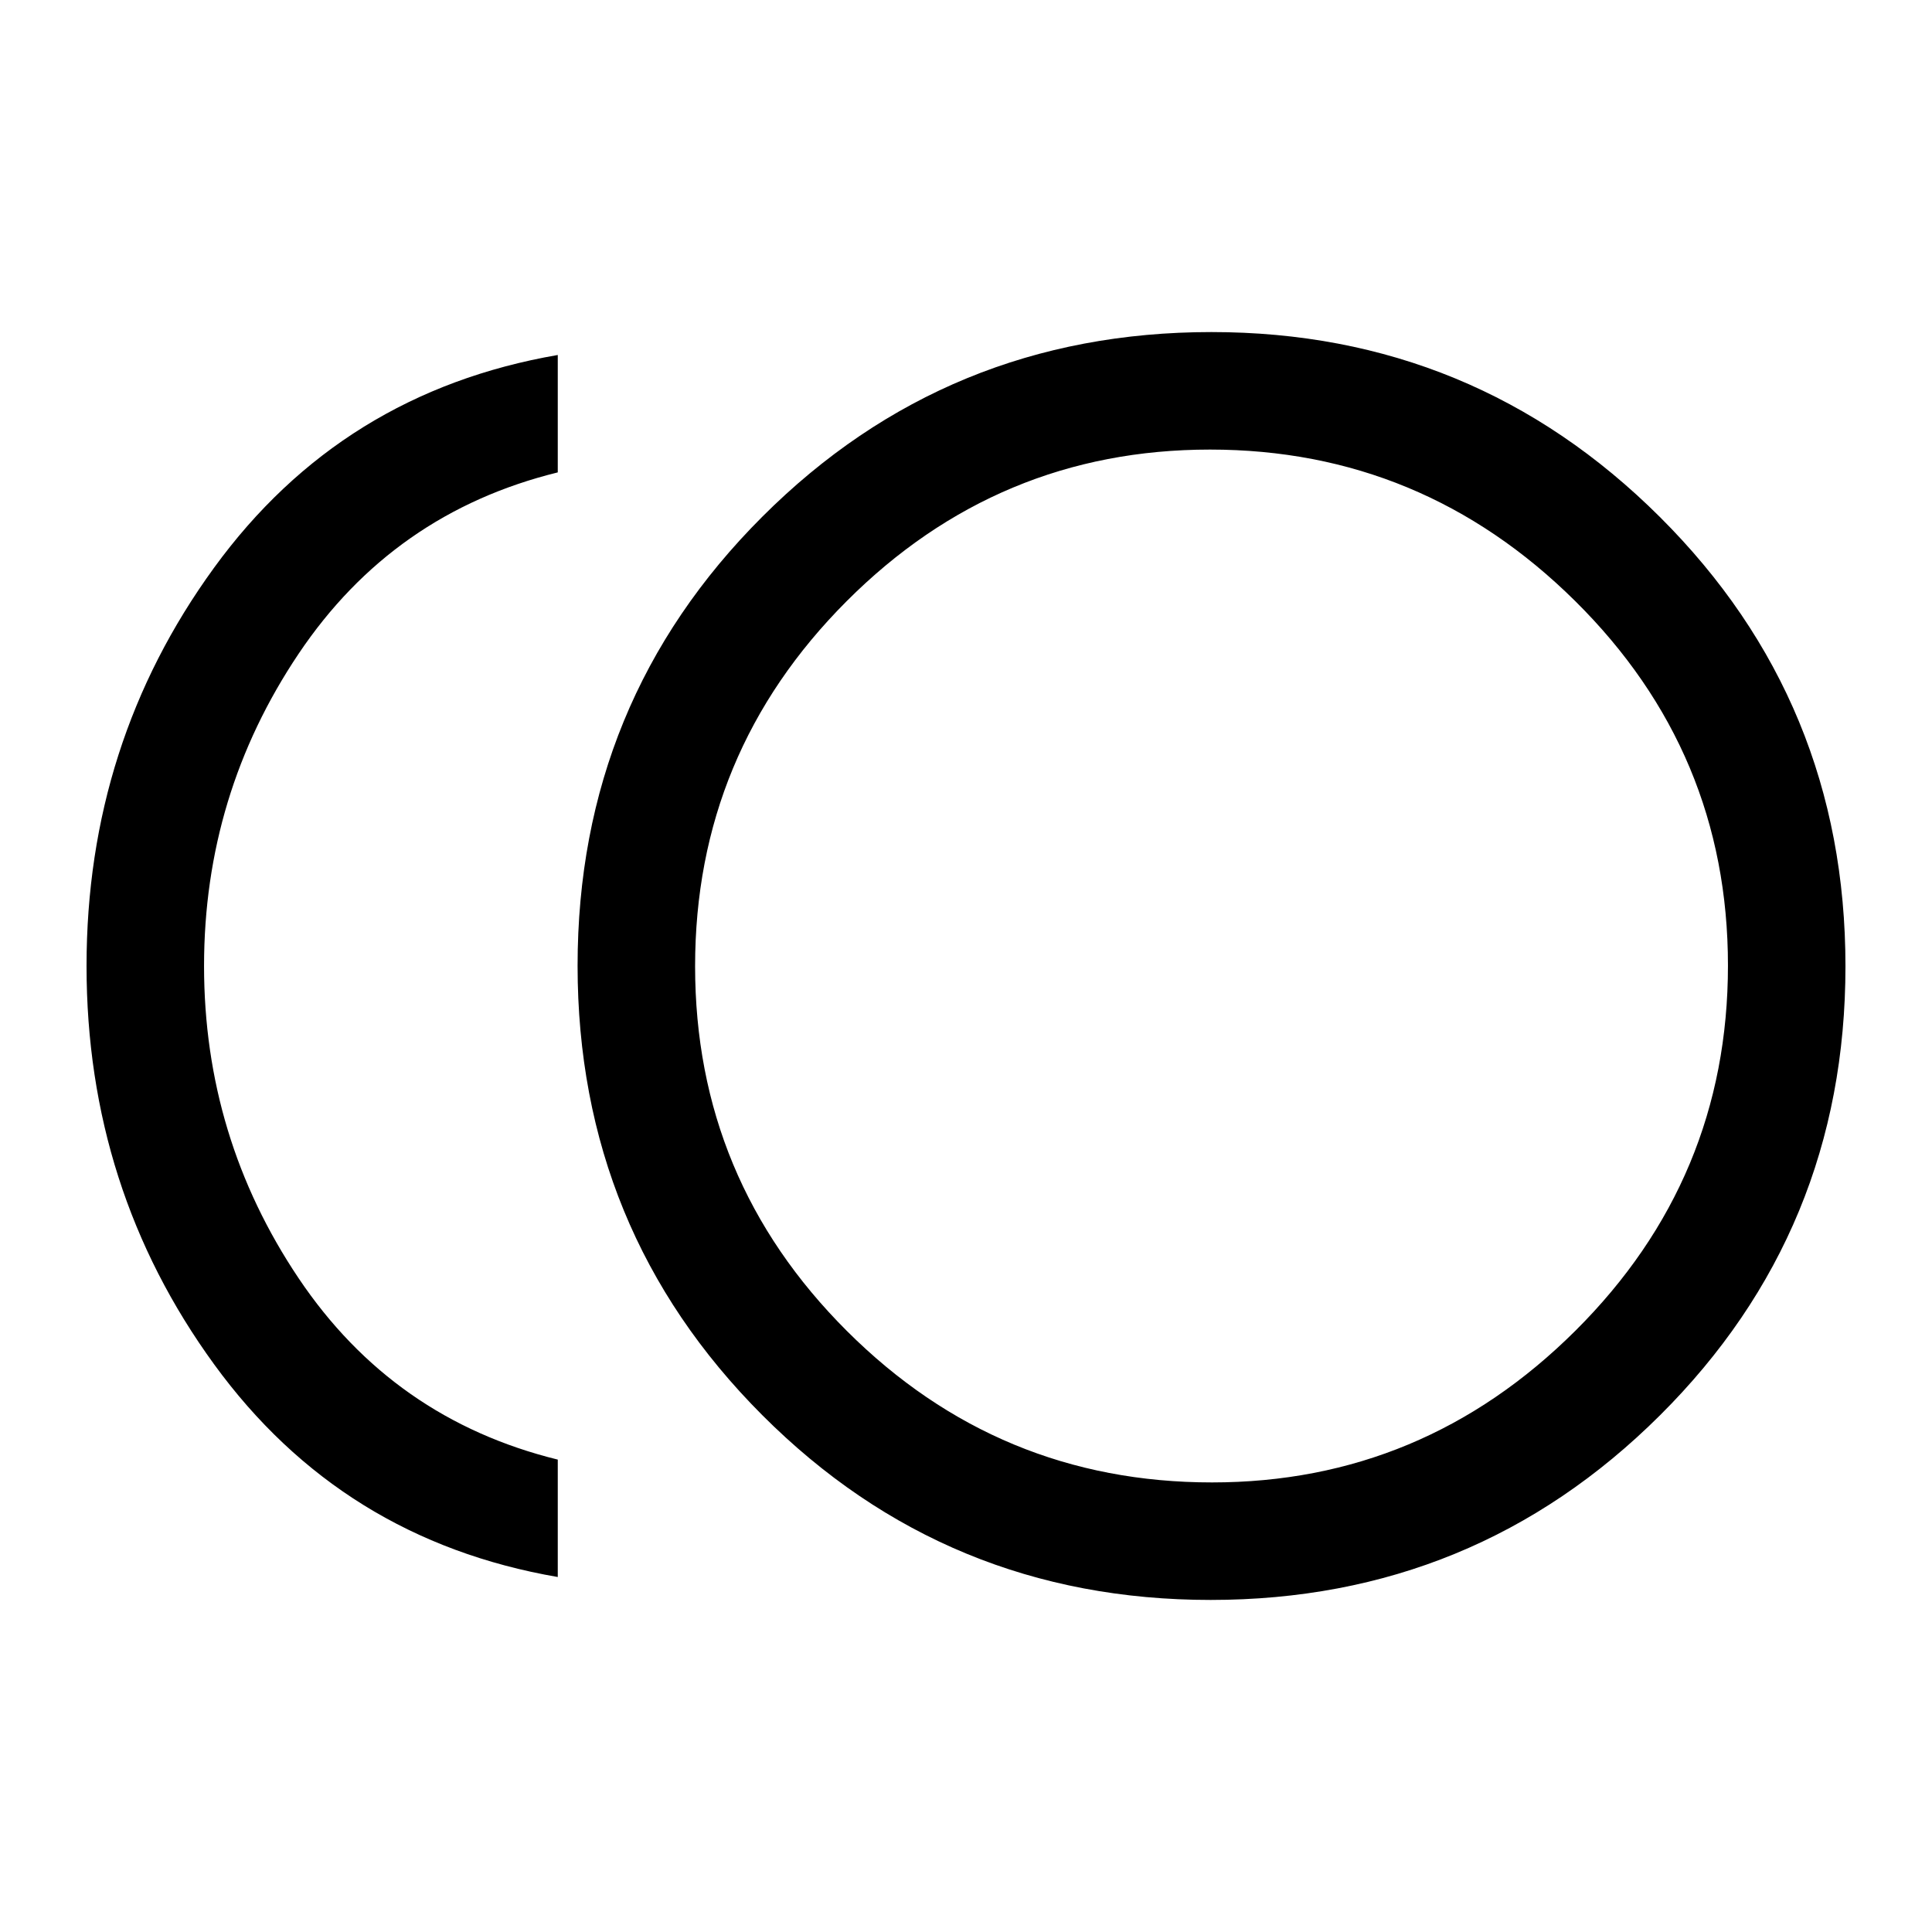 <svg xmlns="http://www.w3.org/2000/svg" height="48" viewBox="0 -960 960 960" width="48"><path d="M601.56-165q-131.1 0-222.83-91.87Q287-348.74 287-480.14t91.81-223.13Q470.62-795 601.94-795q130.6 0 222.83 91.87Q917-611.26 917-479.86t-92.17 223.13Q732.66-165 601.56-165Zm-324.41-11.39q-107.38-18.53-170.76-105.69Q43-369.23 43-480q0-110.77 63.39-197.92 63.38-87.16 170.76-105.69v58.34q-81.77 20.12-128.77 90.12-46.99 70-46.99 155.15t46.99 155.15q47 70 128.77 90.12v58.34ZM602-480Zm.24 256.61q104.84 0 180.61-75.42 75.76-75.42 75.76-181.43 0-106-76-181.19-76-75.18-181.35-75.18-105.34 0-180.61 75.38-75.26 75.39-75.26 181.35t75.42 181.23q75.42 75.26 181.43 75.26Z"/></svg>